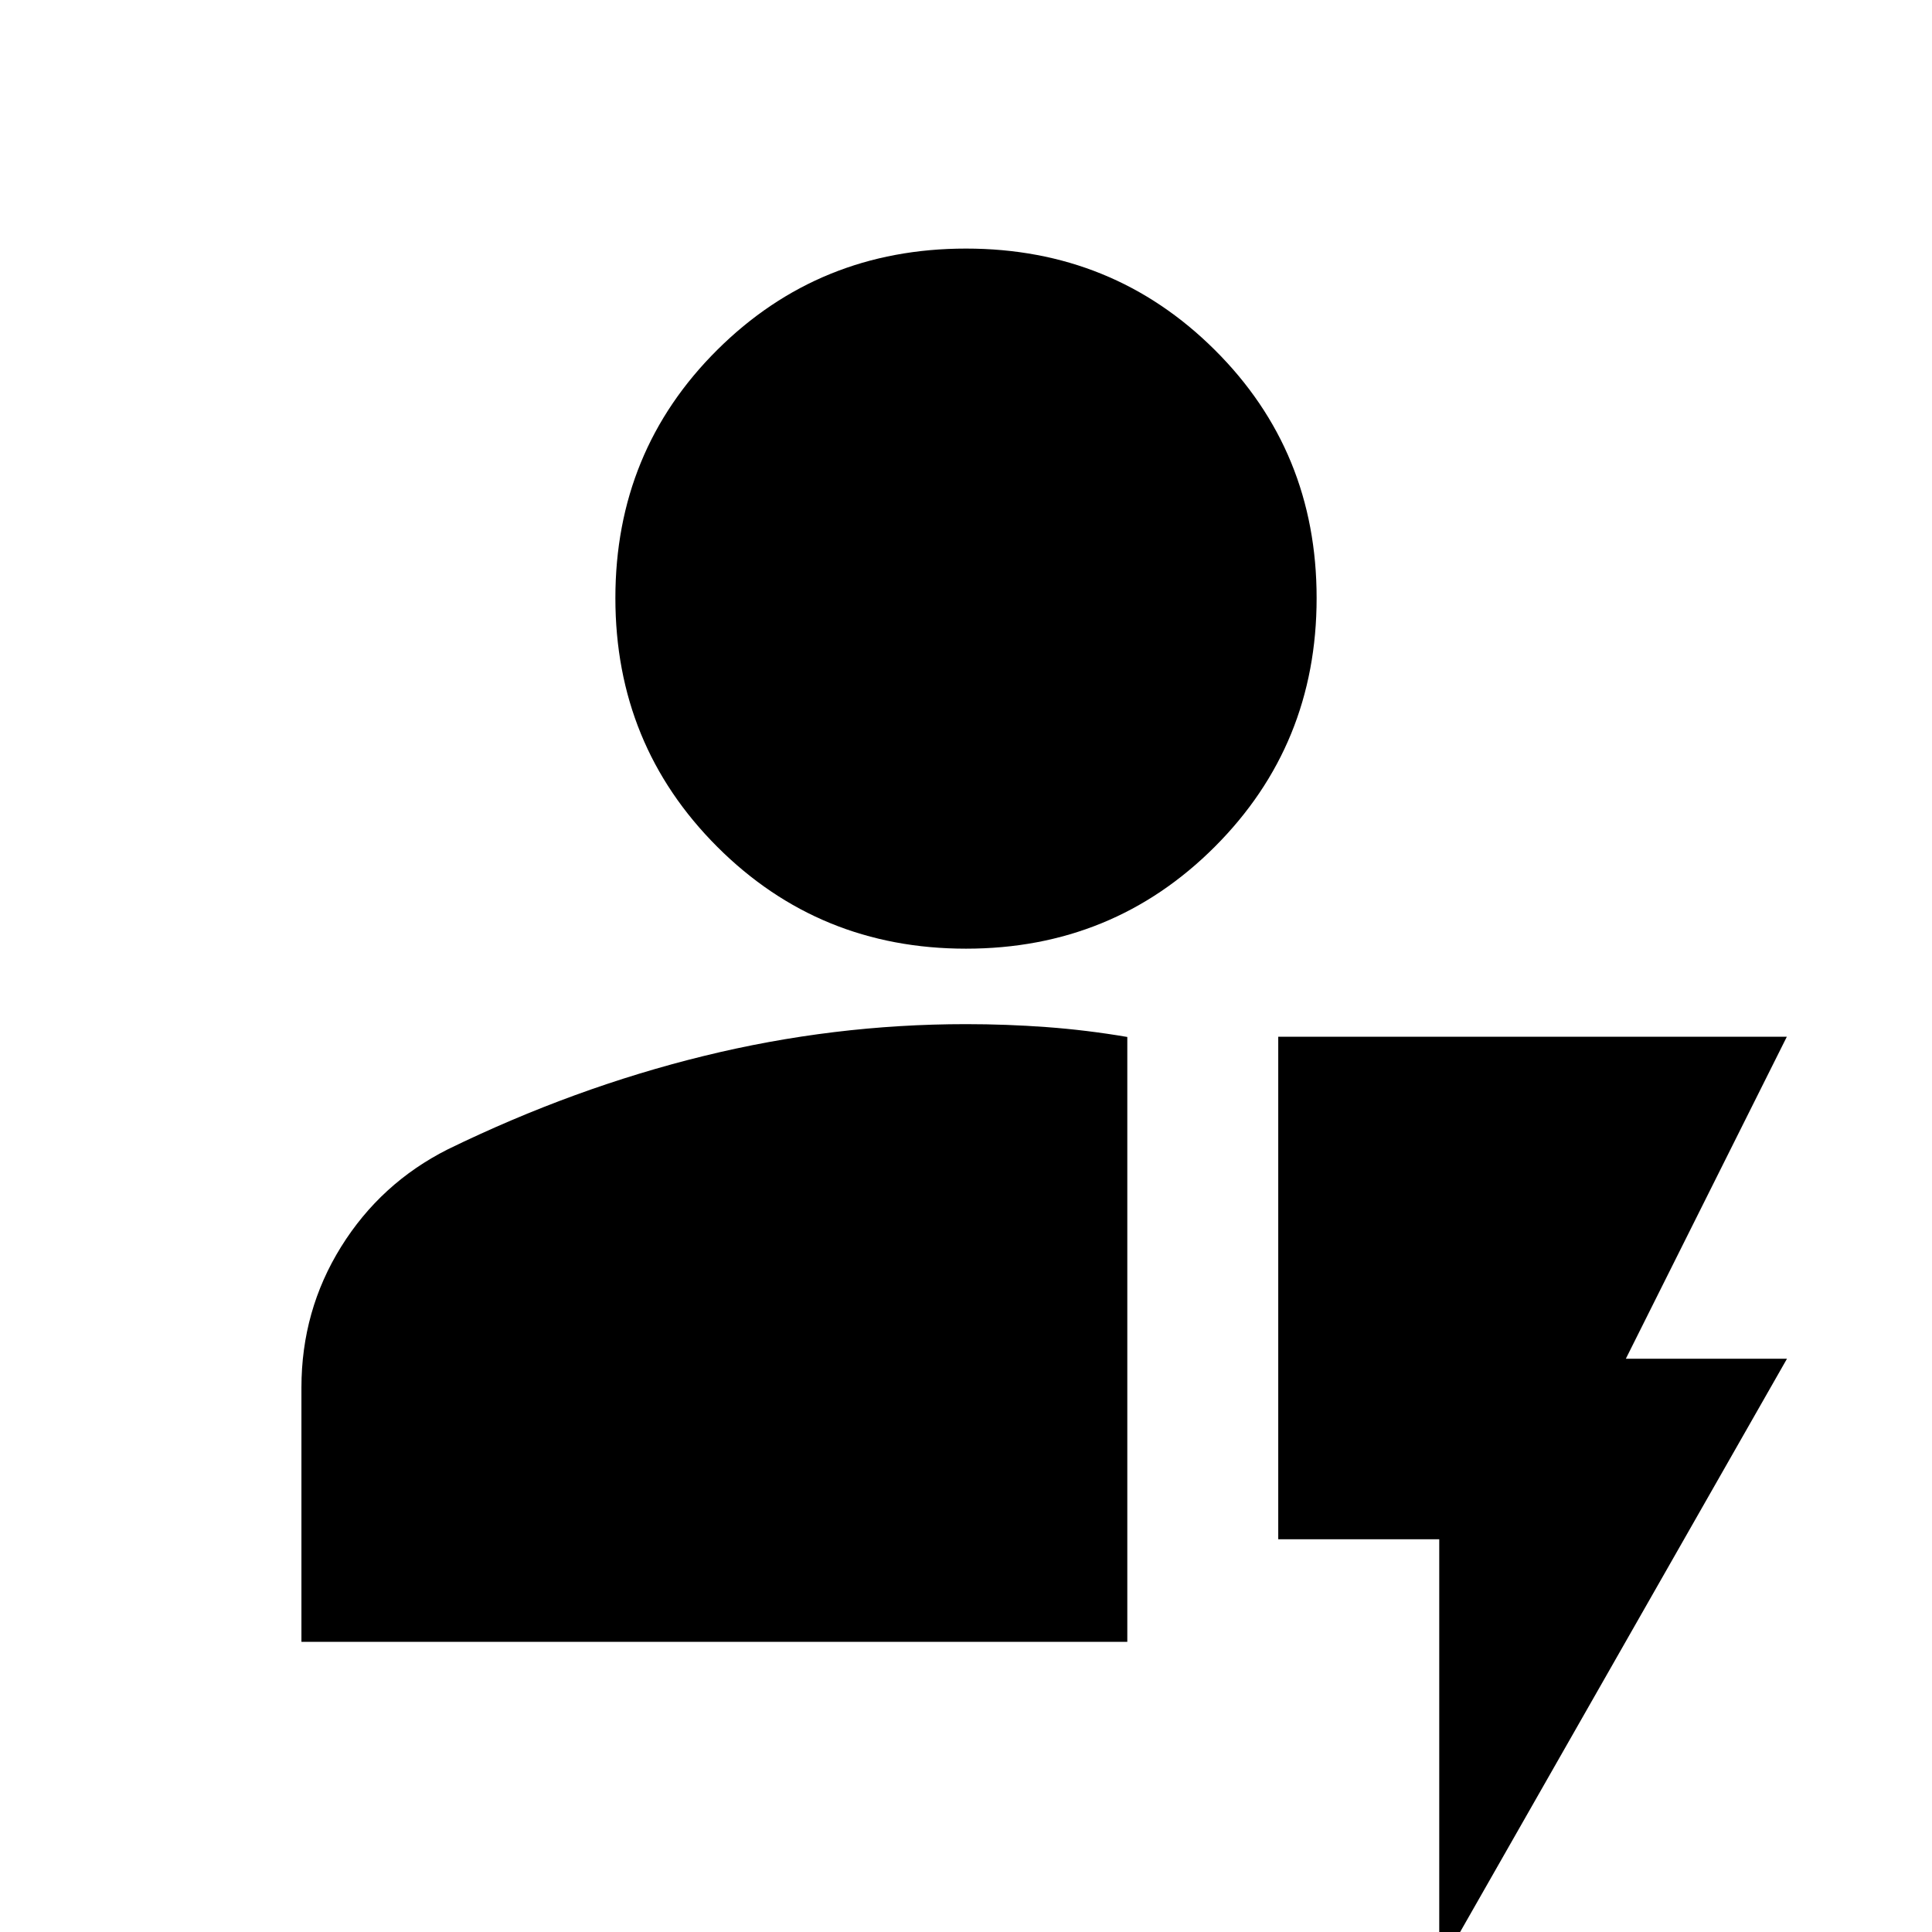 <svg xmlns="http://www.w3.org/2000/svg" height="24" viewBox="0 -960 960 960" width="24"><path d="M149.78-144.17v-126.35q0-38.26 19.69-69.92 19.68-31.65 53.05-48.47 62.7-30.57 127.18-46.38 64.49-15.82 130.3-15.82 20.16 0 40.08 1.47 19.91 1.47 40.07 4.9v300.57H149.78ZM480-488.61q-72.98 0-123.6-50.62-50.62-50.62-50.62-123.6 0-72.98 50.62-123.31 50.62-50.34 123.6-50.34 72.98 0 123.6 50.34 50.62 50.33 50.62 123.31t-50.62 123.6q-50.62 50.62-123.6 50.62ZM715.15 18.2v-213.35h-80v-249.7h252.72l-80 160h80.07L715.15 18.2Z"/></svg>